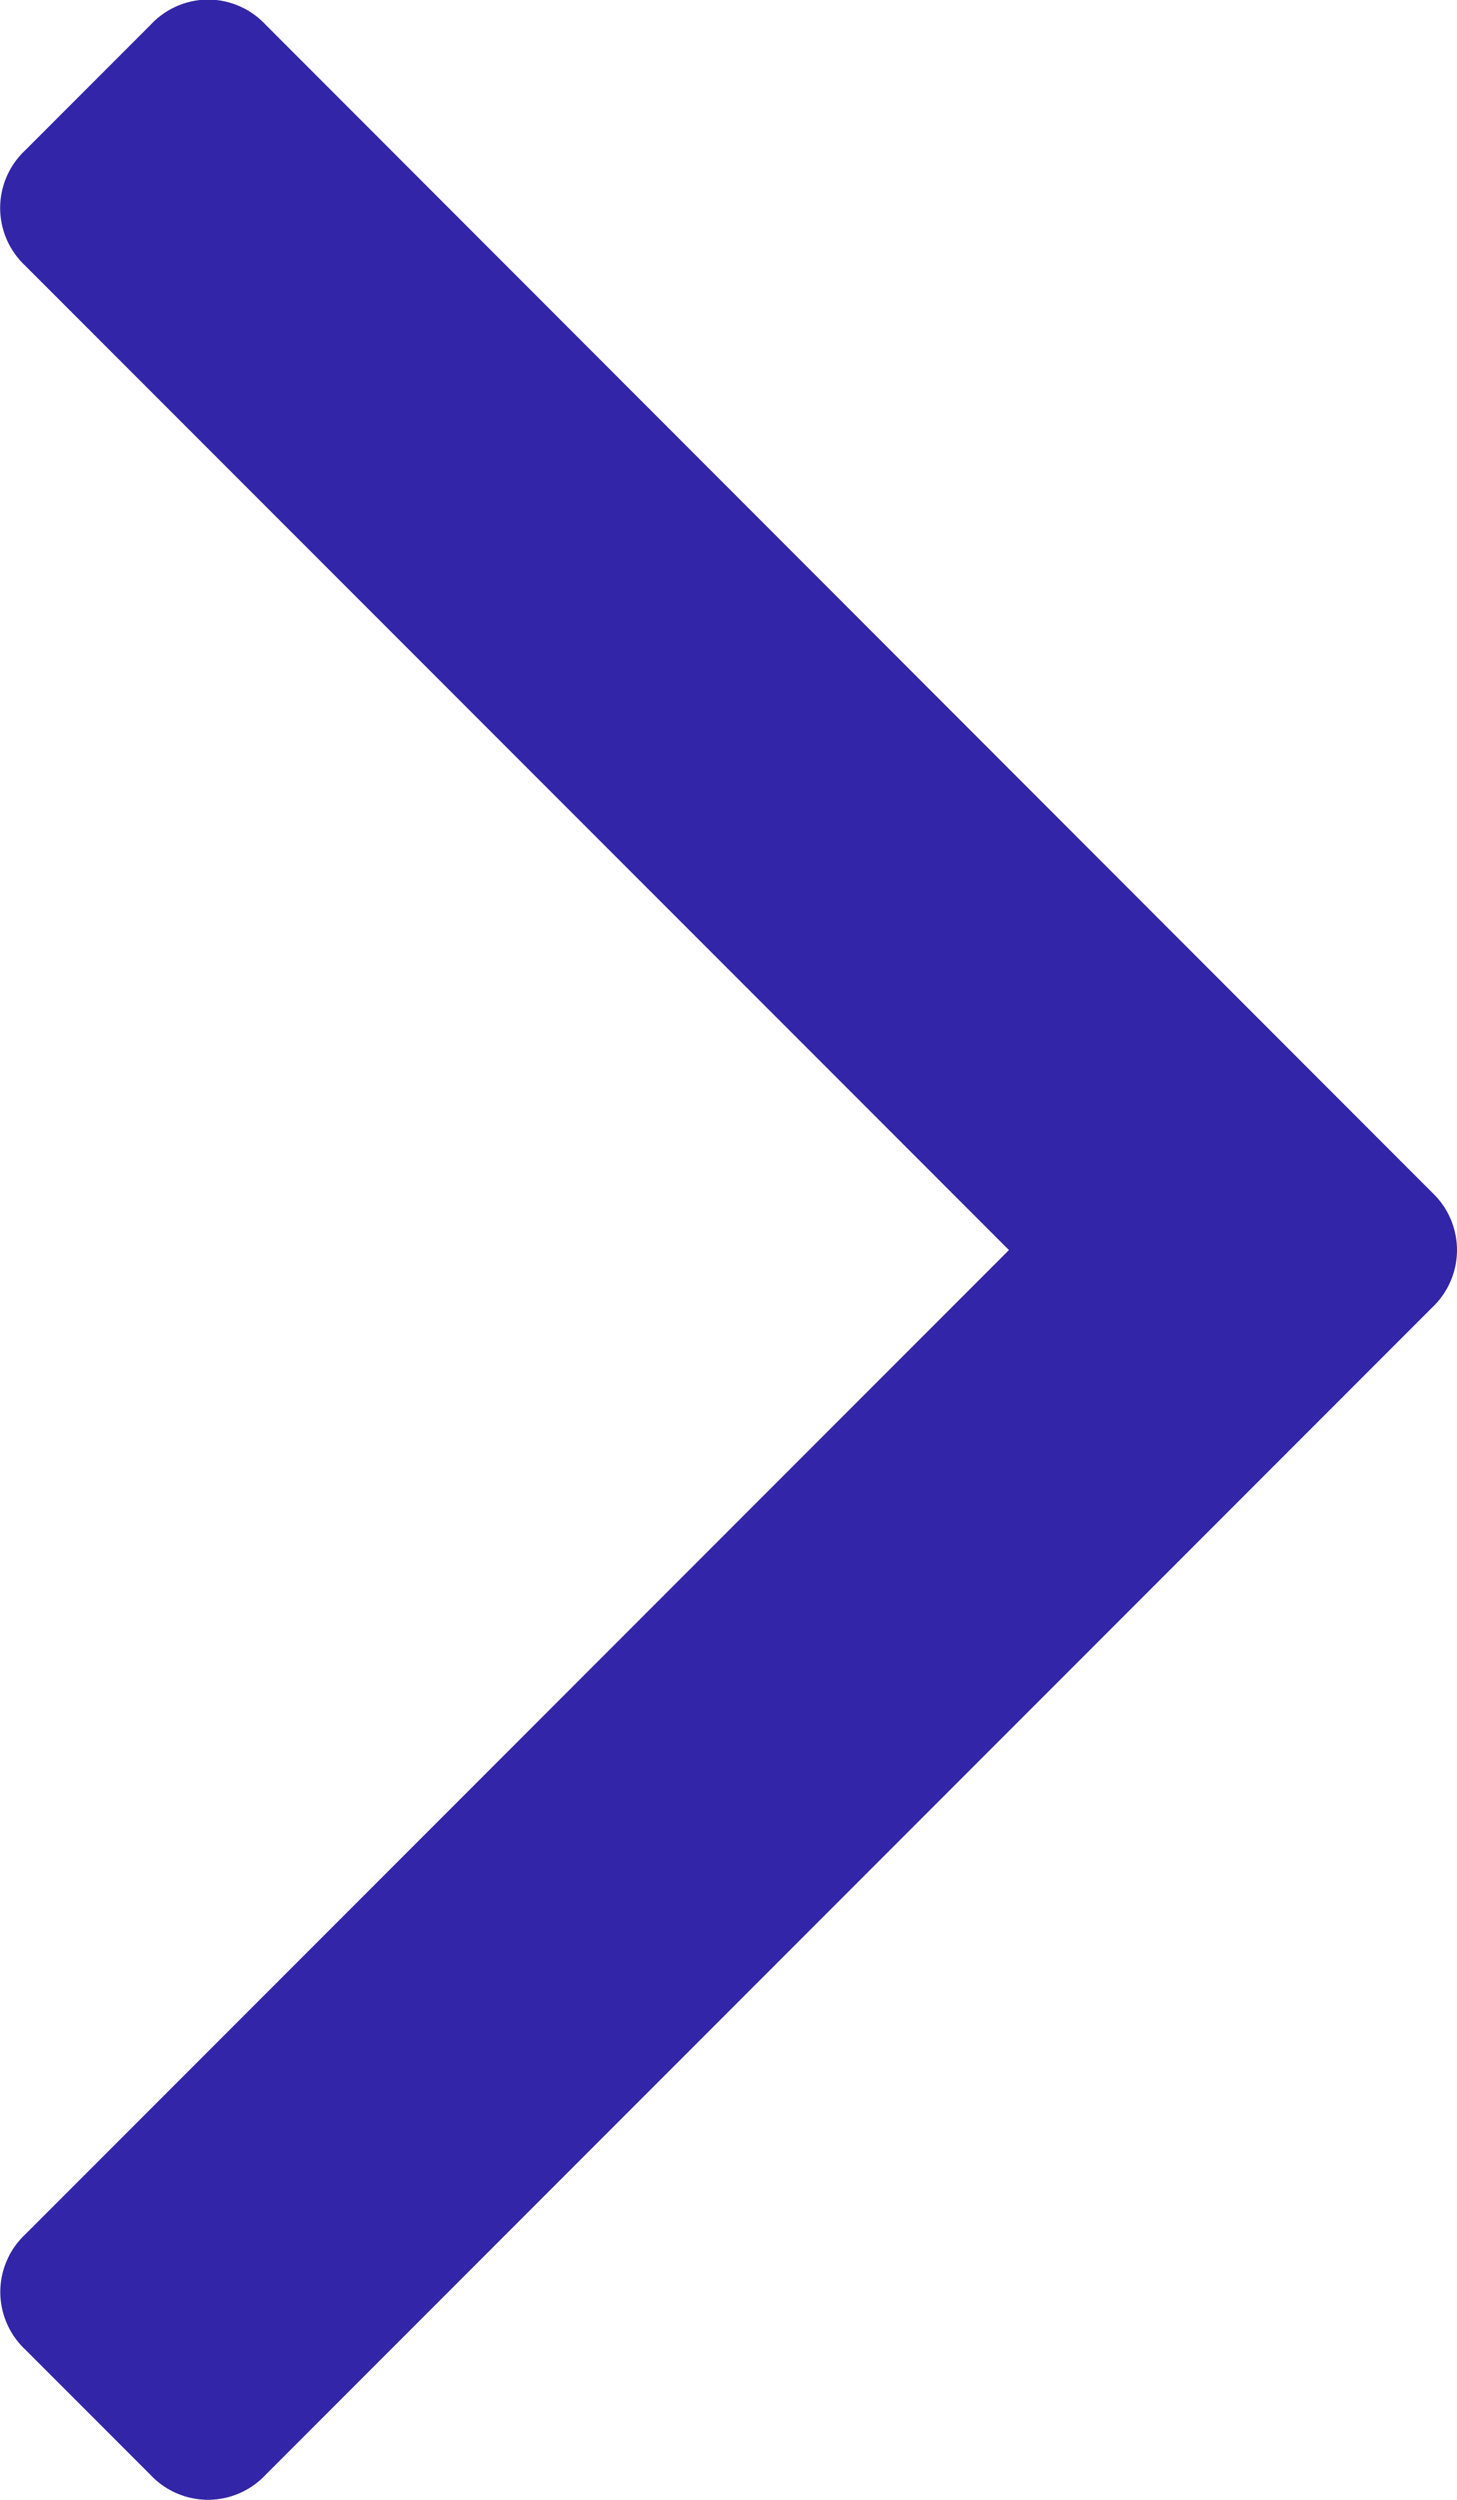 <svg xmlns="http://www.w3.org/2000/svg" width="9.743" height="16.708" viewBox="0 0 9.743 16.708"><defs><style>.a{fill:#3225a7;}</style></defs><path class="a" d="M4.436-10.028a.529.529,0,0,1,.167.385.529.529,0,0,1-.167.385l-7.8,7.8a.529.529,0,0,1-.385.167.529.529,0,0,1-.385-.167l-.837-.837a.529.529,0,0,1-.167-.385.529.529,0,0,1,.167-.385L1.607-9.643l-6.579-6.579a.529.529,0,0,1-.167-.385.529.529,0,0,1,.167-.385l.837-.837A.529.529,0,0,1-3.75-18a.529.529,0,0,1,.385.167Z" transform="translate(5.14 17.997)"/></svg>